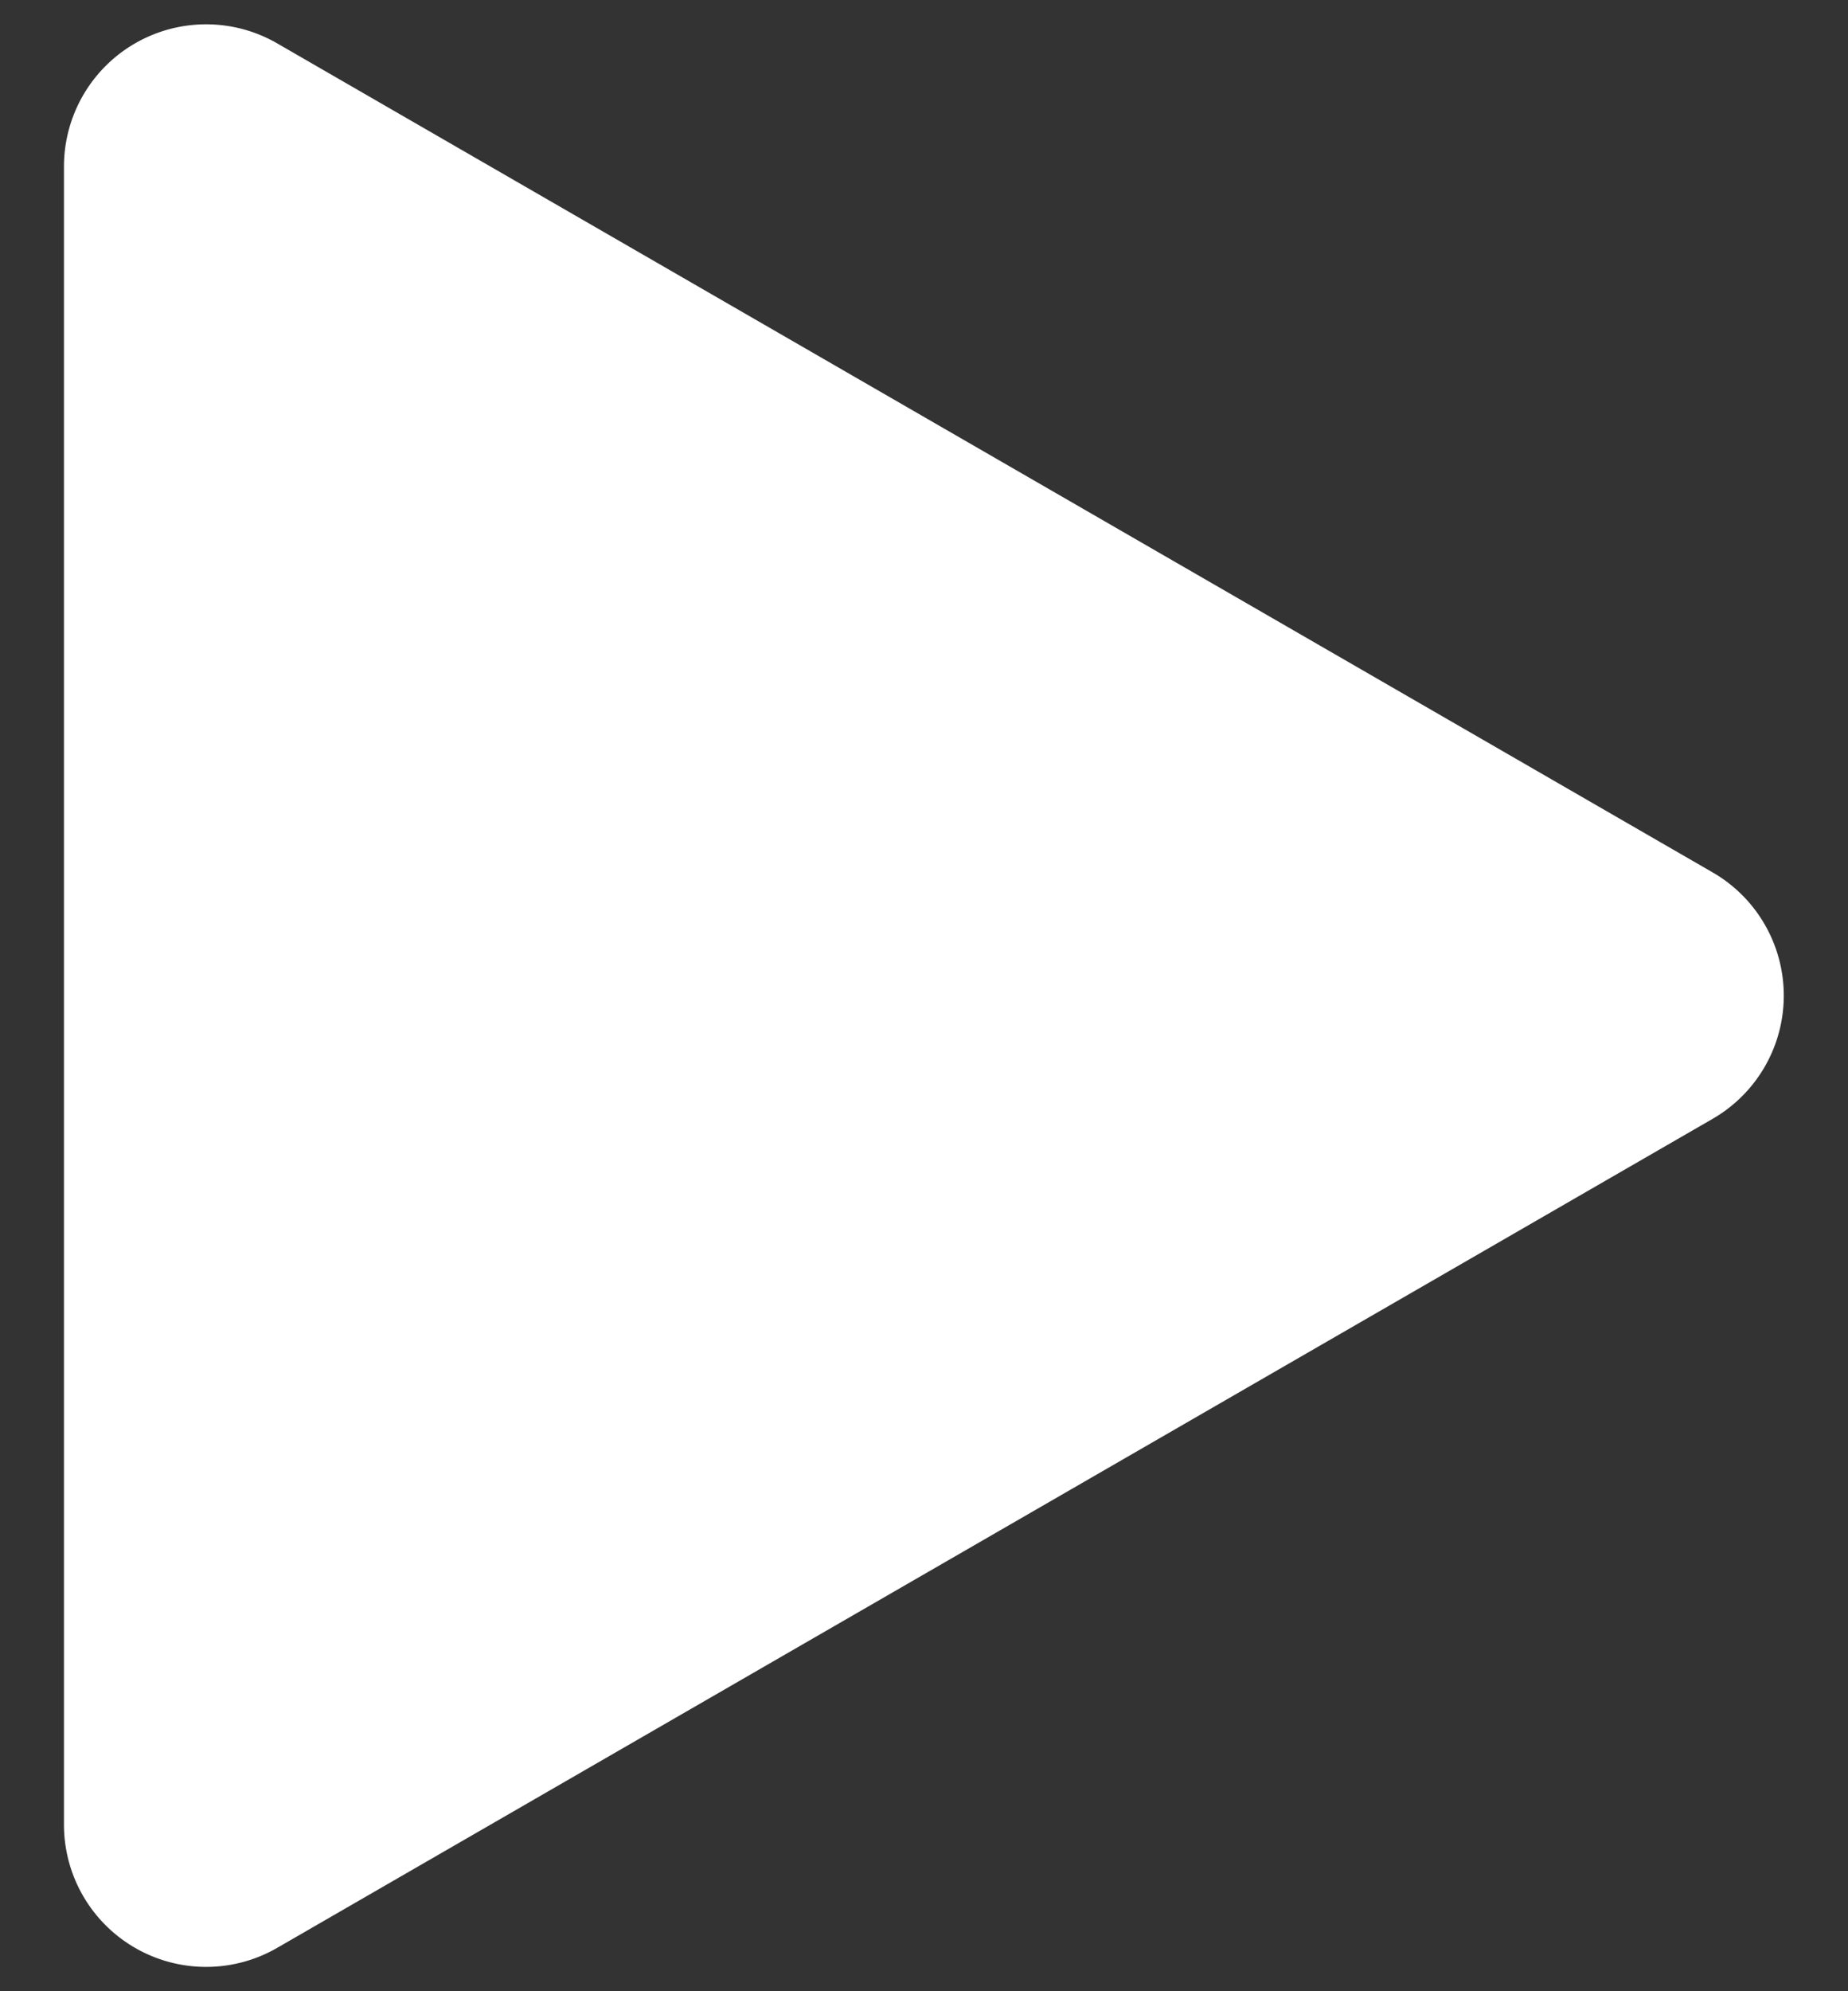 <svg width="26" height="28" xmlns="http://www.w3.org/2000/svg">
    <rect width="100%" height="100%" fill="#333333" stroke="none"/>
    <path d="M24.1 12.27L3.9.61a2 2 0 0 0-3 1.73v23.32a2 2 0 0 0 3 1.73l20.2-11.66a2 2 0 0 0 0-3.46z"
          fill="#fff" fill-rule="nonzero" />
</svg>
